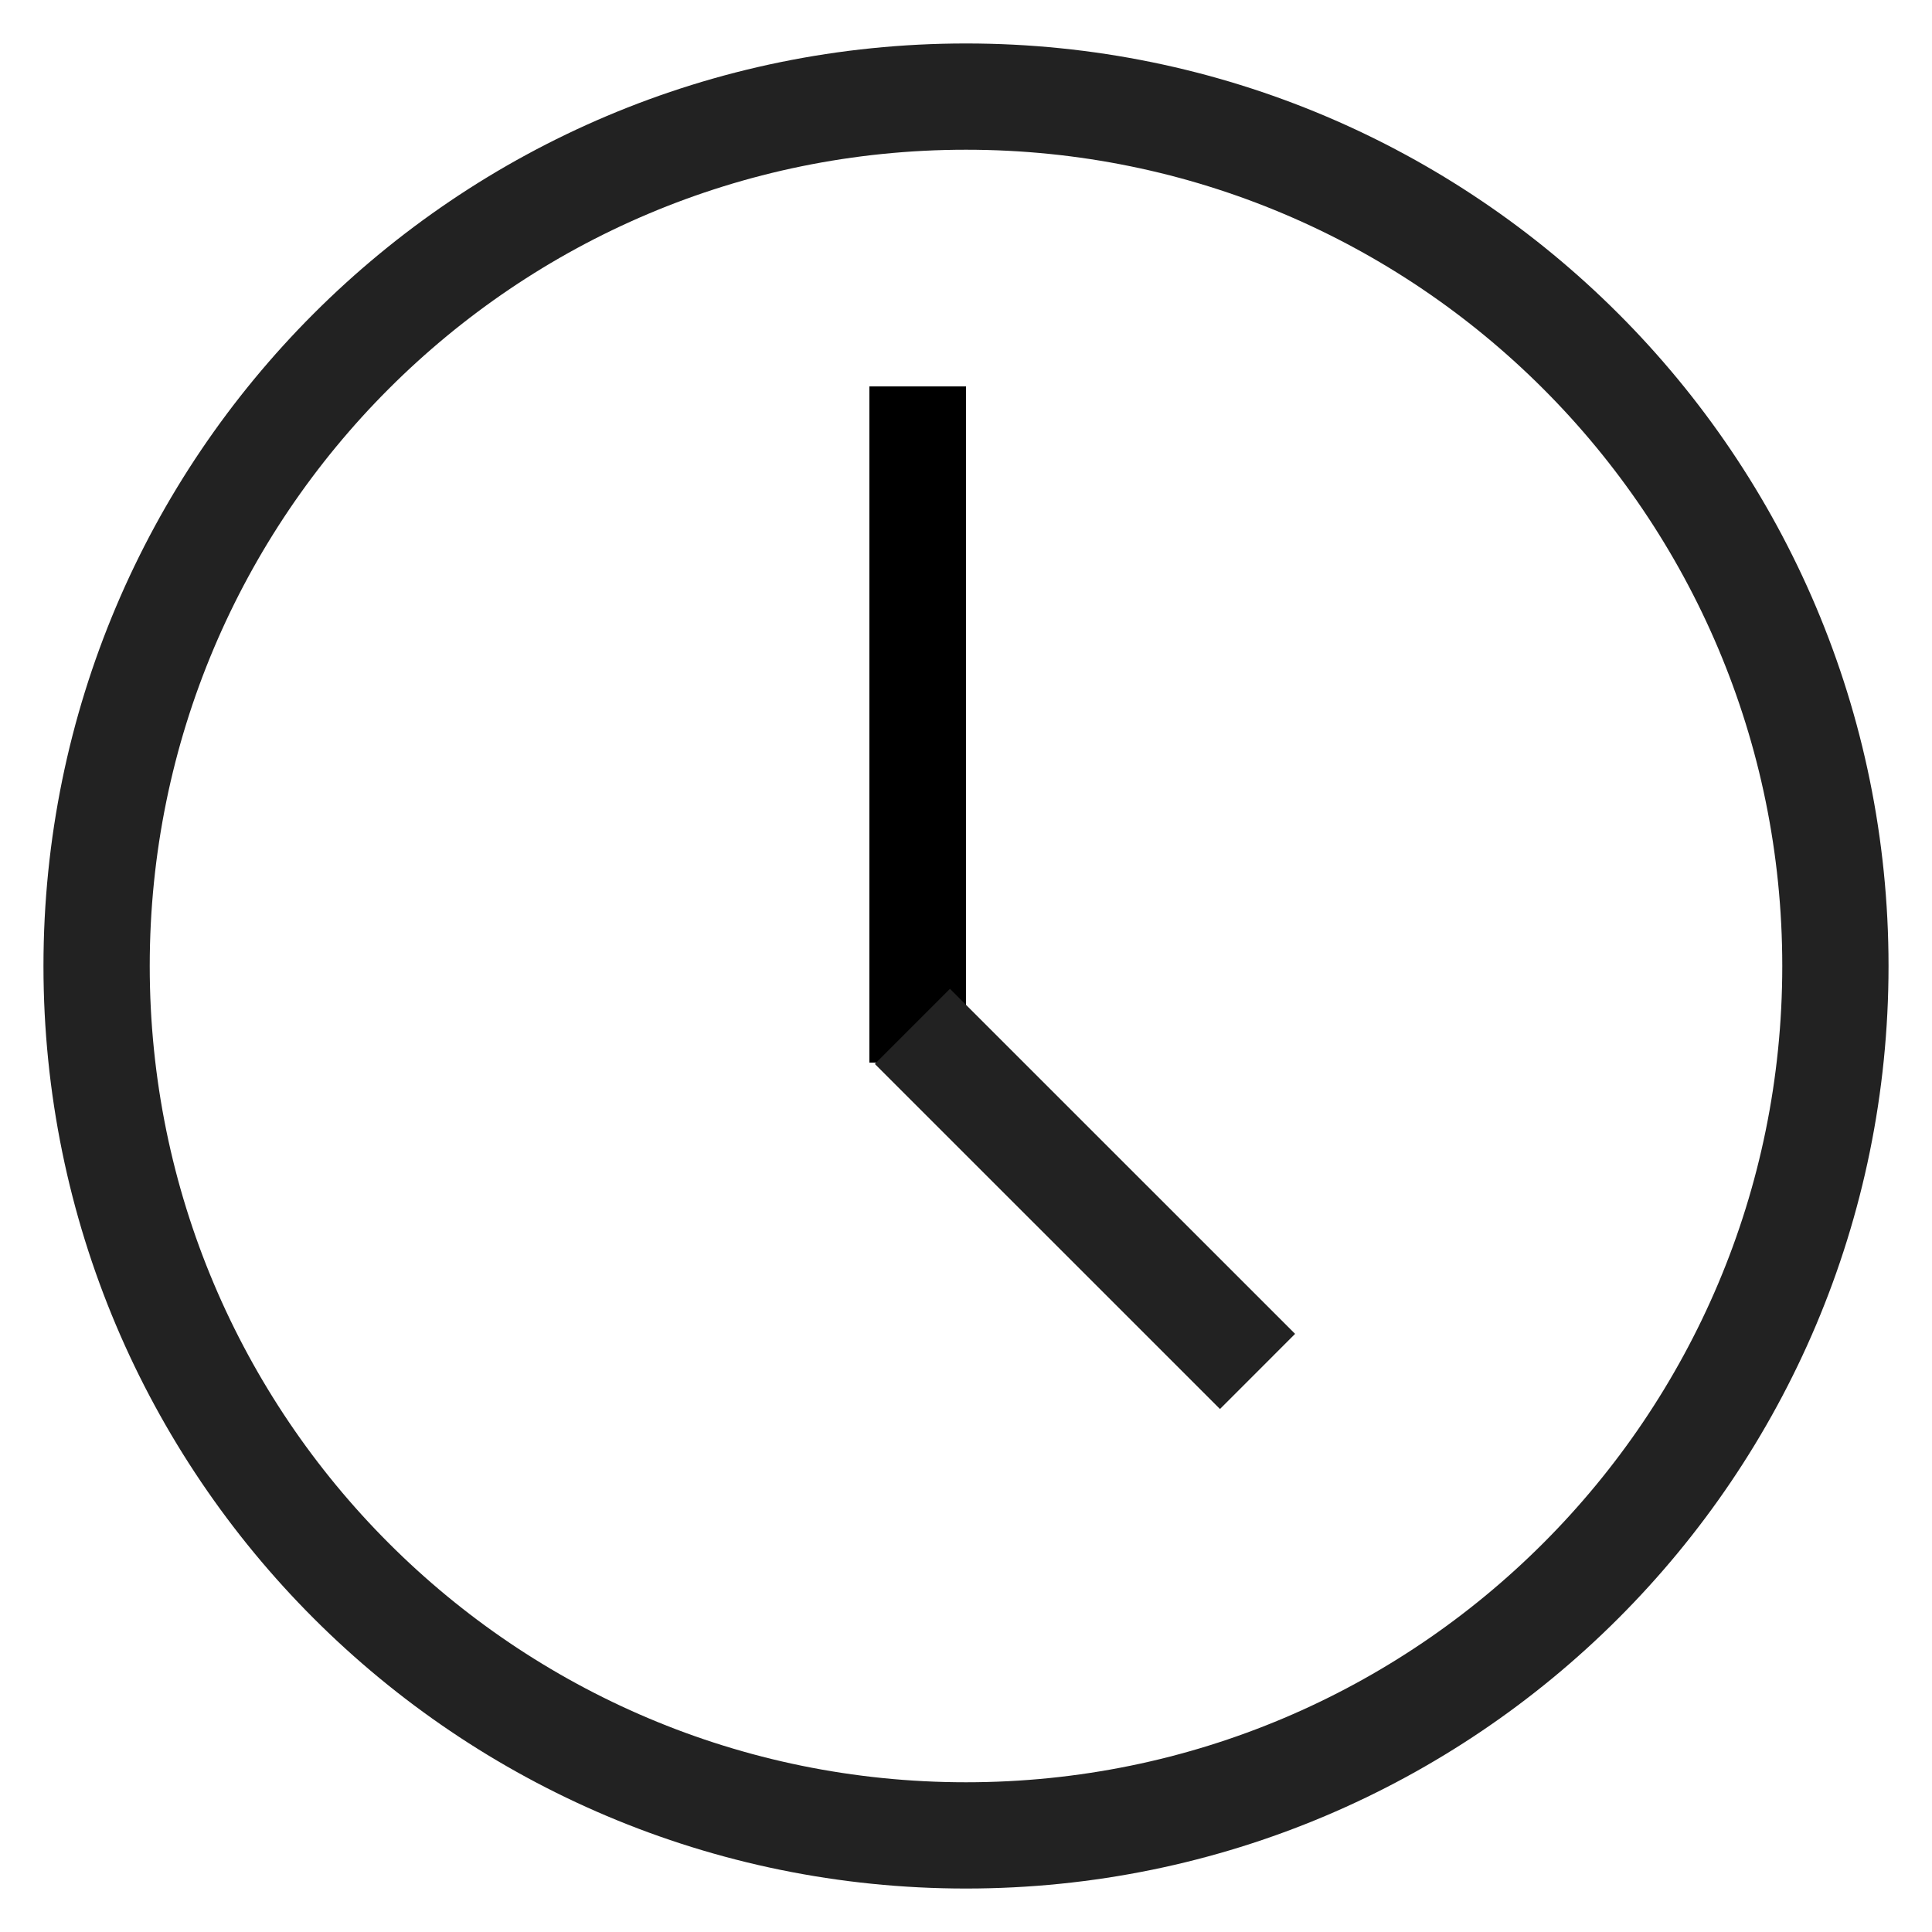 <svg width="20" height="20" viewBox="0 0 20 20" fill="none" xmlns="http://www.w3.org/2000/svg">
<path d="M10 19C14.971 19 19 14.971 19 10C19 5.029 14.971 1 10 1C5.029 1 1 5.029 1 10C1 14.971 5.029 19 10 19Z" stroke="#222222" stroke-width="1.1"/>
<path d="M10 4H9V11H10V4Z" fill="black"/>
<path d="M13.018 14.197L9.445 10.625" stroke="#222222" stroke-width="1.1"/>
</svg>
